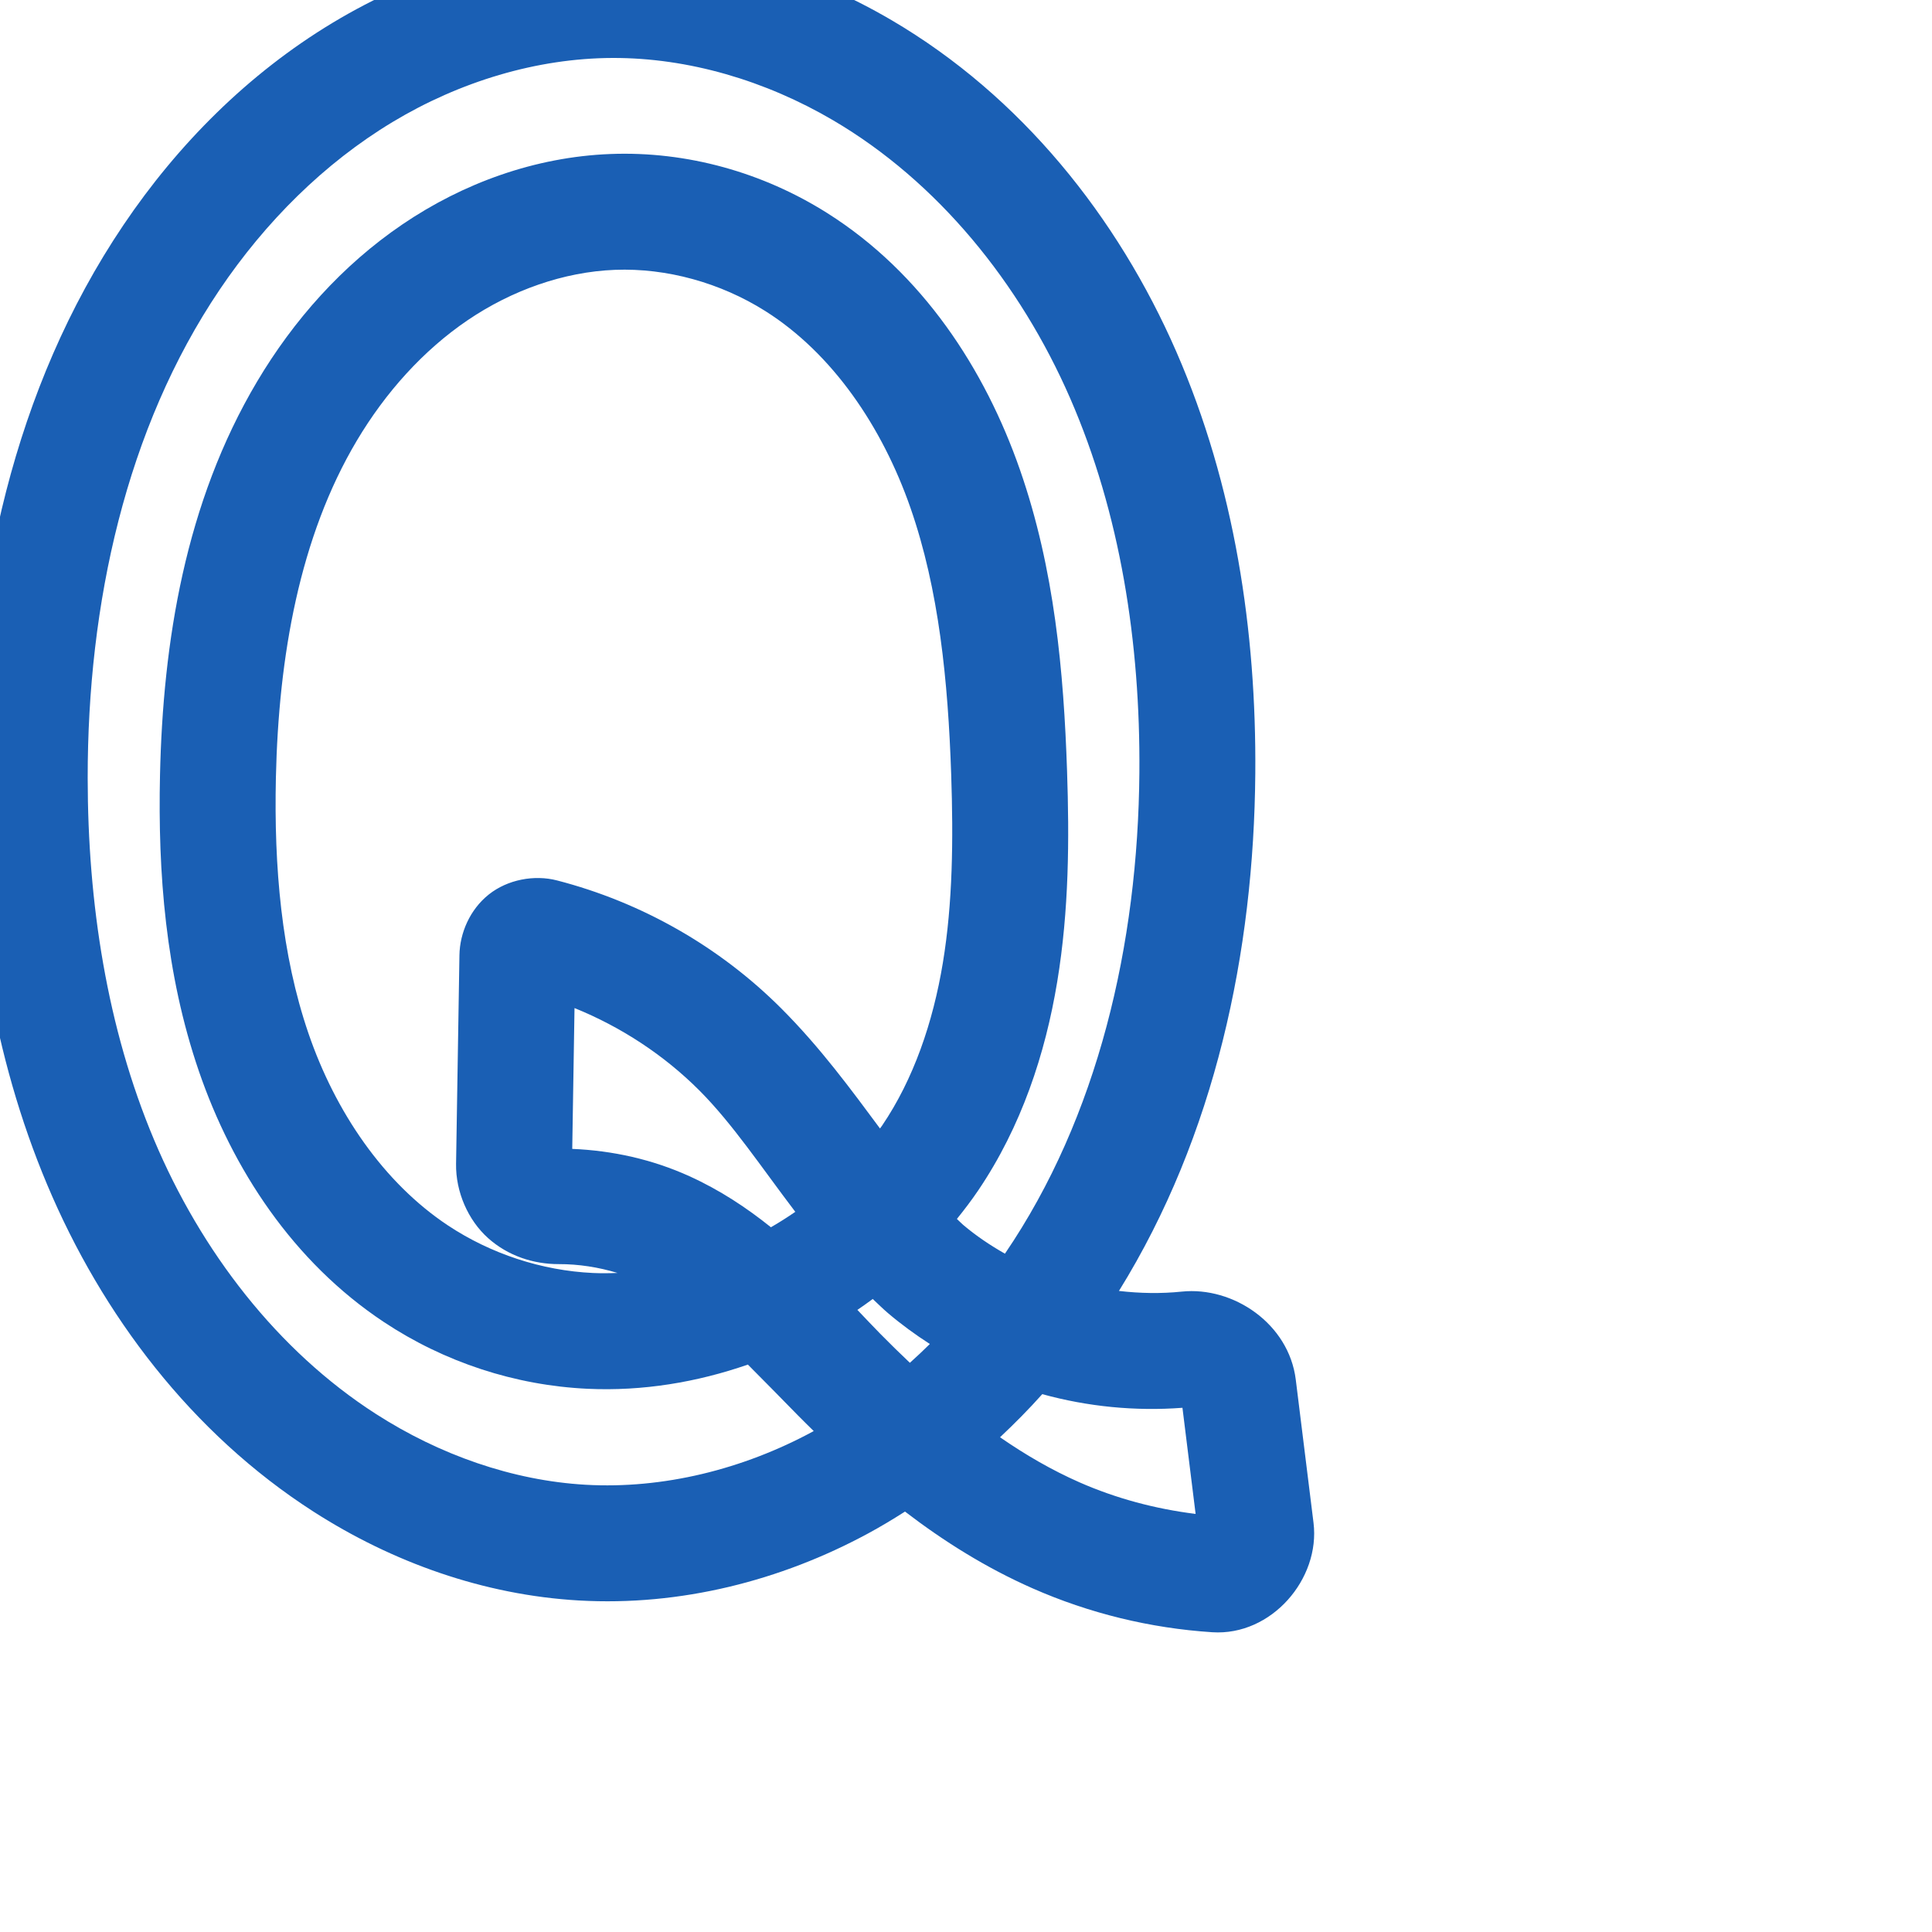 <svg:svg xmlns:cc="http://creativecommons.org/ns#" xmlns:dc="http://purl.org/dc/elements/1.1/" xmlns:inkscape="http://www.inkscape.org/namespaces/inkscape" xmlns:rdf="http://www.w3.org/1999/02/22-rdf-syntax-ns#" xmlns:sodipodi="http://sodipodi.sourceforge.net/DTD/sodipodi-0.dtd" xmlns:svg="http://www.w3.org/2000/svg" xml:space="preserve" width="1000" height="1000" version="1.1" style="clip-rule:evenodd;fill-rule:evenodd;image-rendering:optimizeQuality;shape-rendering:geometricPrecision;text-rendering:geometricPrecision" viewBox="0 0 1000 1000" id="svg10" sodipodi:docname="Q.svg" inkscape:version="1.1.1 (3bf5ae0d25, 2021-09-20)"><sodipodi:namedview pagecolor="#ffffff" bordercolor="#666666" borderopacity="1" objecttolerance="10" gridtolerance="10" guidetolerance="10" inkscape:pageopacity="0" inkscape:pageshadow="2" inkscape:window-width="1920" inkscape:window-height="1009" id="namedview12" showgrid="false" inkscape:zoom="0.84890884" inkscape:cx="165.50658" inkscape:cy="416.41691" inkscape:window-x="0" inkscape:window-y="0" inkscape:window-maximized="1" inkscape:current-layer="svg10" showguides="true" inkscape:guide-bbox="true" inkscape:document-rotation="0" inkscape:pagecheckerboard="0"><sodipodi:guide position="0,1000" orientation="0,1" id="guide16" inkscape:label="" inkscape:locked="true" inkscape:color="rgb(0,0,255)" /><sodipodi:guide position="1763.312,2036.169" orientation="1000,0" id="guide18" /><sodipodi:guide position="0,200" orientation="0,1" id="guide20" inkscape:label="base" inkscape:locked="true" inkscape:color="rgb(0,0,255)" /><inkscape:grid type="xygrid" id="grid24" originx="-473.376" originy="-489.692" /><sodipodi:guide position="0,0" orientation="0,1" id="guide34" inkscape:label="bottom" inkscape:locked="true" inkscape:color="rgb(0,0,255)" /><sodipodi:guide position="225.051,1693.319" orientation="0,1" id="guide44" inkscape:label="" inkscape:locked="false" inkscape:color="rgb(0,0,255)" /><sodipodi:guide position="0,900" orientation="0,1" id="guide46" inkscape:label="" inkscape:locked="true" inkscape:color="rgb(0,0,255)" /><sodipodi:guide position="653.824,532.218" orientation="1,0" id="guide841" inkscape:label="width" />    </sodipodi:namedview>
 <svg:defs id="defs4"><inkscape:path-effect effect="fillet_chamfer" id="path-effect860" is_visible="true" lpeversion="1" satellites_param="F,0,0,1,0,0,0,1 @ F,0,0,1,0,0,0,1 @ F,0,0,1,0,23.597,0,1 @ F,0,0,1,0,23.597,0,1 @ F,0,0,1,0,0,0,1 @ F,0,0,1,0,0,0,1 @ F,0,1,1,0,13.068,0,1 @ F,0,0,1,0,23.597,0,1 @ F,0,0,1,0,0,0,1 | F,0,0,1,0,0,0,1 @ F,0,0,1,0,0,0,1 @ F,0,0,1,0,0,0,1 @ F,0,0,1,0,0,0,1 @ F,0,0,1,0,0,0,1 @ F,0,0,1,0,0,0,1 @ F,0,0,1,0,0,0,1 @ F,0,0,1,0,0,0,1 @ F,0,0,1,0,0,0,1 @ F,0,0,1,0,0,0,1 @ F,0,0,1,0,0,0,1 @ F,0,0,1,0,0,0,1 @ F,0,0,1,0,0,0,1 | F,0,0,1,0,0,0,1 @ F,0,0,1,0,0,0,1 @ F,0,0,1,0,0,0,1 @ F,0,0,1,0,0,0,1 @ F,0,0,1,0,0,0,1 @ F,0,0,1,0,0,0,1 @ F,0,0,1,0,0,0,1 @ F,0,0,1,0,0,0,1 @ F,0,0,1,0,0,0,1 @ F,0,0,1,0,0,0,1 @ F,0,0,1,0,0,0,1 @ F,0,0,1,0,0,0,1" unit="px" method="auto" mode="F" radius="0" chamfer_steps="1" flexible="false" use_knot_distance="true" apply_no_radius="true" apply_with_radius="true" only_selected="true" hide_knots="false" /><inkscape:path-effect effect="fillet_chamfer" id="path-effect859" is_visible="true" lpeversion="1" satellites_param="F,0,0,1,0,0,0,1 @ F,0,0,1,0,0,0,1 @ F,0,1,1,0,26.785,0,1 @ F,0,1,1,0,26.785,0,1 @ F,0,0,1,0,0,0,1 @ F,0,0,1,0,0,0,1 @ F,0,0,1,0,22.904,0,1 @ F,0,0,1,0,22.904,0,1 @ F,0,0,1,0,0,0,1 | F,0,0,1,0,0,0,1 @ F,0,0,1,0,0,0,1 @ F,0,0,1,0,0,0,1 @ F,0,0,1,0,0,0,1 @ F,0,0,1,0,0,0,1 @ F,0,0,1,0,0,0,1 @ F,0,0,1,0,0,0,1 @ F,0,0,1,0,0,0,1 @ F,0,0,1,0,0,0,1 @ F,0,0,1,0,0,0,1 @ F,0,0,1,0,0,0,1 @ F,0,0,1,0,0,0,1 | F,0,0,1,0,0,0,1 @ F,0,0,1,0,0,0,1 @ F,0,0,1,0,0,0,1 @ F,0,0,1,0,0,0,1 @ F,0,0,1,0,0,0,1 @ F,0,0,1,0,0,0,1 @ F,0,0,1,0,0,0,1 @ F,0,0,1,0,0,0,1 @ F,0,0,1,0,0,0,1 @ F,0,0,1,0,0,0,1 @ F,0,0,1,0,0,0,1 @ F,0,0,1,0,0,0,1" unit="px" method="auto" mode="F" radius="0" chamfer_steps="1" flexible="false" use_knot_distance="true" apply_no_radius="true" apply_with_radius="true" only_selected="true" hide_knots="false" /><inkscape:path-effect effect="spiro" id="path-effect857" is_visible="true" lpeversion="1" /><inkscape:path-effect effect="fillet_chamfer" id="path-effect856" is_visible="true" lpeversion="1" satellites_param="F,0,0,1,0,0,0,1 @ F,0,0,1,0,26.125,0,1 @ F,0,0,1,0,19.961,0,1 @ F,0,0,1,0,0,0,1 @ F,0,1,1,0,19.961,0,1 @ F,0,0,1,0,16.013,0,1 | F,0,0,1,0,0,0,1 @ F,0,0,1,0,0,0,1 @ F,0,0,1,0,0,0,1 @ F,0,0,1,0,0,0,1 @ F,0,0,1,0,0,0,1 @ F,0,0,1,0,0,0,1 @ F,0,0,1,0,0,0,1 @ F,0,0,1,0,0,0,1 @ F,0,0,1,0,0,0,1 @ F,0,0,1,0,0,0,1 @ F,0,0,1,0,0,0,1 @ F,0,0,1,0,0,0,1 | F,0,0,1,0,0,0,1 @ F,0,0,1,0,0,0,1 @ F,0,0,1,0,0,0,1 @ F,0,0,1,0,0,0,1 @ F,0,0,1,0,0,0,1 @ F,0,0,1,0,0,0,1 @ F,0,0,1,0,0,0,1 @ F,0,0,1,0,0,0,1 @ F,0,0,1,0,0,0,1 @ F,0,0,1,0,0,0,1 @ F,0,0,1,0,0,0,1 @ F,0,0,1,0,0,0,1" unit="px" method="auto" mode="F" radius="0" chamfer_steps="1" flexible="false" use_knot_distance="true" apply_no_radius="true" apply_with_radius="true" only_selected="true" hide_knots="false" /><inkscape:path-effect effect="spiro" id="path-effect137" is_visible="true" lpeversion="1" /><inkscape:path-effect effect="spiro" id="path-effect133" is_visible="true" lpeversion="1" /><inkscape:path-effect effect="spiro" id="path-effect114" is_visible="true" lpeversion="1" /><inkscape:path-effect effect="spiro" id="path-effect853" is_visible="true" lpeversion="1" /><inkscape:path-effect effect="spiro" id="path-effect928" is_visible="true" lpeversion="1" /><inkscape:path-effect effect="spiro" id="path-effect921" is_visible="true" lpeversion="1" /><inkscape:path-effect effect="spiro" id="path-effect917" is_visible="true" lpeversion="1" /><inkscape:path-effect effect="spiro" id="path-effect849" is_visible="true" lpeversion="1" /><inkscape:path-effect effect="spiro" id="path-effect851" is_visible="true" lpeversion="1" />
  <svg:style type="text/css" id="style2">
   
    .fil0 {fill:#EF7F1A;fill-rule:nonzero}
   
  </svg:style>
 <inkscape:path-effect effect="spiro" id="path-effect1214" is_visible="true" lpeversion="1" /><inkscape:path-effect effect="spiro" id="path-effect1195" is_visible="true" lpeversion="1" /><inkscape:path-effect effect="spiro" id="path-effect992" is_visible="true" lpeversion="1" /><inkscape:path-effect effect="spiro" id="path-effect1060" is_visible="true" lpeversion="1" /><inkscape:path-effect effect="spiro" id="path-effect1047" is_visible="true" lpeversion="1" /><inkscape:path-effect effect="spiro" id="path-effect1085" is_visible="true" lpeversion="1" /><inkscape:path-effect effect="spiro" id="path-effect1286" is_visible="true" lpeversion="1" /><inkscape:path-effect effect="spiro" id="path-effect117" is_visible="true" lpeversion="1" /></svg:defs>
 
<svg:g id="path135"><svg:path style="color:#000000;clip-rule:nonzero;fill:#1a5fb4;fill-rule:nonzero;stroke-linecap:round;stroke-linejoin:round;-inkscape-stroke:none;paint-order:fill stroke markers;shape-rendering:auto" d="M 316.877,-30.0 C 265.42,-29.839 215.406,-14.234 172.252,11.75 C 128.368,38.173 91.952,74.861 63.918,116.432 C 6.705,201.269 -14.673,303.871 -14.613,402.754 C -14.57,473.624 -3.843,546.032 24.422,613.186 C 52.764,680.525 99.13,741.874 162.229,782.395 C 202.946,808.542 250.237,825.586 299.709,828.408 C 352.166,831.401 404.116,818.201 449.387,793.678 C 455.897,790.151 462.219,786.347 468.43,782.389 C 488.494,797.765 510.298,811.451 534.318,822.057 C 563.773,835.062 595.407,842.76 627.477,844.844 C 658.129,846.835 683.471,817.201 679.873,788.184 L 670.686,714.078 C 667.093,685.105 638.317,665.775 611.684,668.535 C 600.935,669.649 590.006,669.446 579.162,668.188 C 629.042,587.758 649.013,492.54 649.74,400.342 C 650.321,326.745 639.113,251.423 608.879,182.082 C 578.554,112.533 528.653,49.853 461.504,10.463 C 418.205,-14.937 368.241,-30.161 316.877,-30.0 M 317.066,30.0 C 356.349,29.877 396.259,41.751 431.146,62.217 C 485.399,94.042 527.952,146.594 553.881,206.062 C 579.901,265.739 590.272,332.723 589.742,399.869 C 589.041,488.803 568.308,578.221 520.152,648.904 C 512.494,644.542 505.181,639.64 498.535,633.994 C 497.419,633.046 496.386,631.911 495.291,630.918 C 499.116,626.176 502.819,621.323 506.258,616.246 C 528.72,583.089 541.068,545.38 547.223,508.113 C 553.361,470.943 553.495,434.225 552.301,398.9 C 550.58,347.984 545.885,294.704 527.92,243.135 C 509.835,191.222 477.523,141.401 428.092,110.229 C 394.891,89.292 355.683,78.176 315.965,79.713 C 276.894,81.225 239.685,94.82 208.289,116.143 C 176.989,137.4 151.885,165.862 133.141,197.375 C 95.738,260.256 84.348,332.627 82.818,401.152 C 81.696,451.458 85.629,503.929 102.904,554.338 C 120.279,605.039 151.684,653.096 198.707,684.289 C 229.985,705.037 266.6,717.095 304.168,718.834 C 332.673,720.154 360.761,715.454 387.098,706.301 C 395.467,714.665 403.957,723.376 412.898,732.486 C 415.605,735.244 418.401,737.972 421.174,740.709 C 421.05,740.776 420.932,740.855 420.809,740.922 C 384.581,760.546 343.207,770.793 303.127,768.506 C 265.294,766.347 227.512,753.013 194.648,731.908 C 143.585,699.117 104.013,647.619 79.723,589.908 C 55.355,532.012 45.426,467.522 45.387,402.717 C 45.332,312.586 65.194,221.851 113.662,149.98 C 137.358,114.843 167.825,84.454 203.203,63.152 C 237.838,42.298 277.722,30.123 317.066,30.0 M 318.283,139.668 C 345.139,138.629 372.932,146.378 396.086,160.979 C 430.809,182.876 456.614,220.833 471.26,262.873 C 486.025,305.256 490.696,352.41 492.336,400.928 C 493.475,434.623 493.139,467.37 488.025,498.336 C 482.927,529.206 472.855,558.576 456.584,582.594 C 456.236,583.108 455.839,583.592 455.484,584.102 C 440.611,564.089 424.746,542.339 404.42,521.994 C 372.413,489.957 332.011,466.986 288.248,455.691 C 276.6,452.685 262.771,455.22 253.031,462.961 C 243.292,470.702 237.988,482.83 237.801,494.436 L 236.059,602.387 C 235.825,616.893 242.285,631.578 252.629,640.838 C 262.973,650.098 276.205,654.336 289.213,654.305 C 299.493,654.28 309.799,655.899 319.617,658.873 C 315.379,659.043 311.148,659.093 306.943,658.898 C 280.481,657.673 254.013,648.974 231.875,634.289 C 198.49,612.143 173.57,575.466 159.664,534.887 C 145.658,494.015 141.773,448.654 142.803,402.492 C 144.201,339.821 155.023,277.952 184.707,228.047 C 199.506,203.167 219.017,181.386 241.998,165.779 C 264.882,150.238 291.788,140.693 318.283,139.668 L 318.283,139.668 M 297.367,521.768 C 321.461,531.525 343.701,546.111 361.973,564.4 C 379.108,581.551 394.051,604.118 411.646,627.242 C 407.548,630.061 403.349,632.738 399.027,635.225 C 386.526,625.189 372.693,615.998 356.799,608.787 C 337.663,600.105 317.027,595.519 296.191,594.666 L 297.367,521.768 M 451.732,672.352 C 454.381,674.813 456.881,677.337 459.691,679.725 C 466.545,685.546 473.786,690.819 481.281,695.65 C 477.903,698.975 474.475,702.237 470.951,705.383 C 465.819,700.513 460.728,695.561 455.721,690.459 C 451.852,686.517 447.772,682.2 443.779,678.004 C 446.476,676.189 449.108,674.275 451.732,672.352 L 451.732,672.352 M 539.475,721.611 C 562.989,728.08 587.584,730.518 612.035,728.672 L 618.846,783.604 C 598.079,781.023 577.64,775.596 558.555,767.17 C 544.399,760.92 530.78,753.033 517.617,743.924 C 525.212,736.775 532.551,729.371 539.475,721.611" id="path9730" /></svg:g></svg:svg>